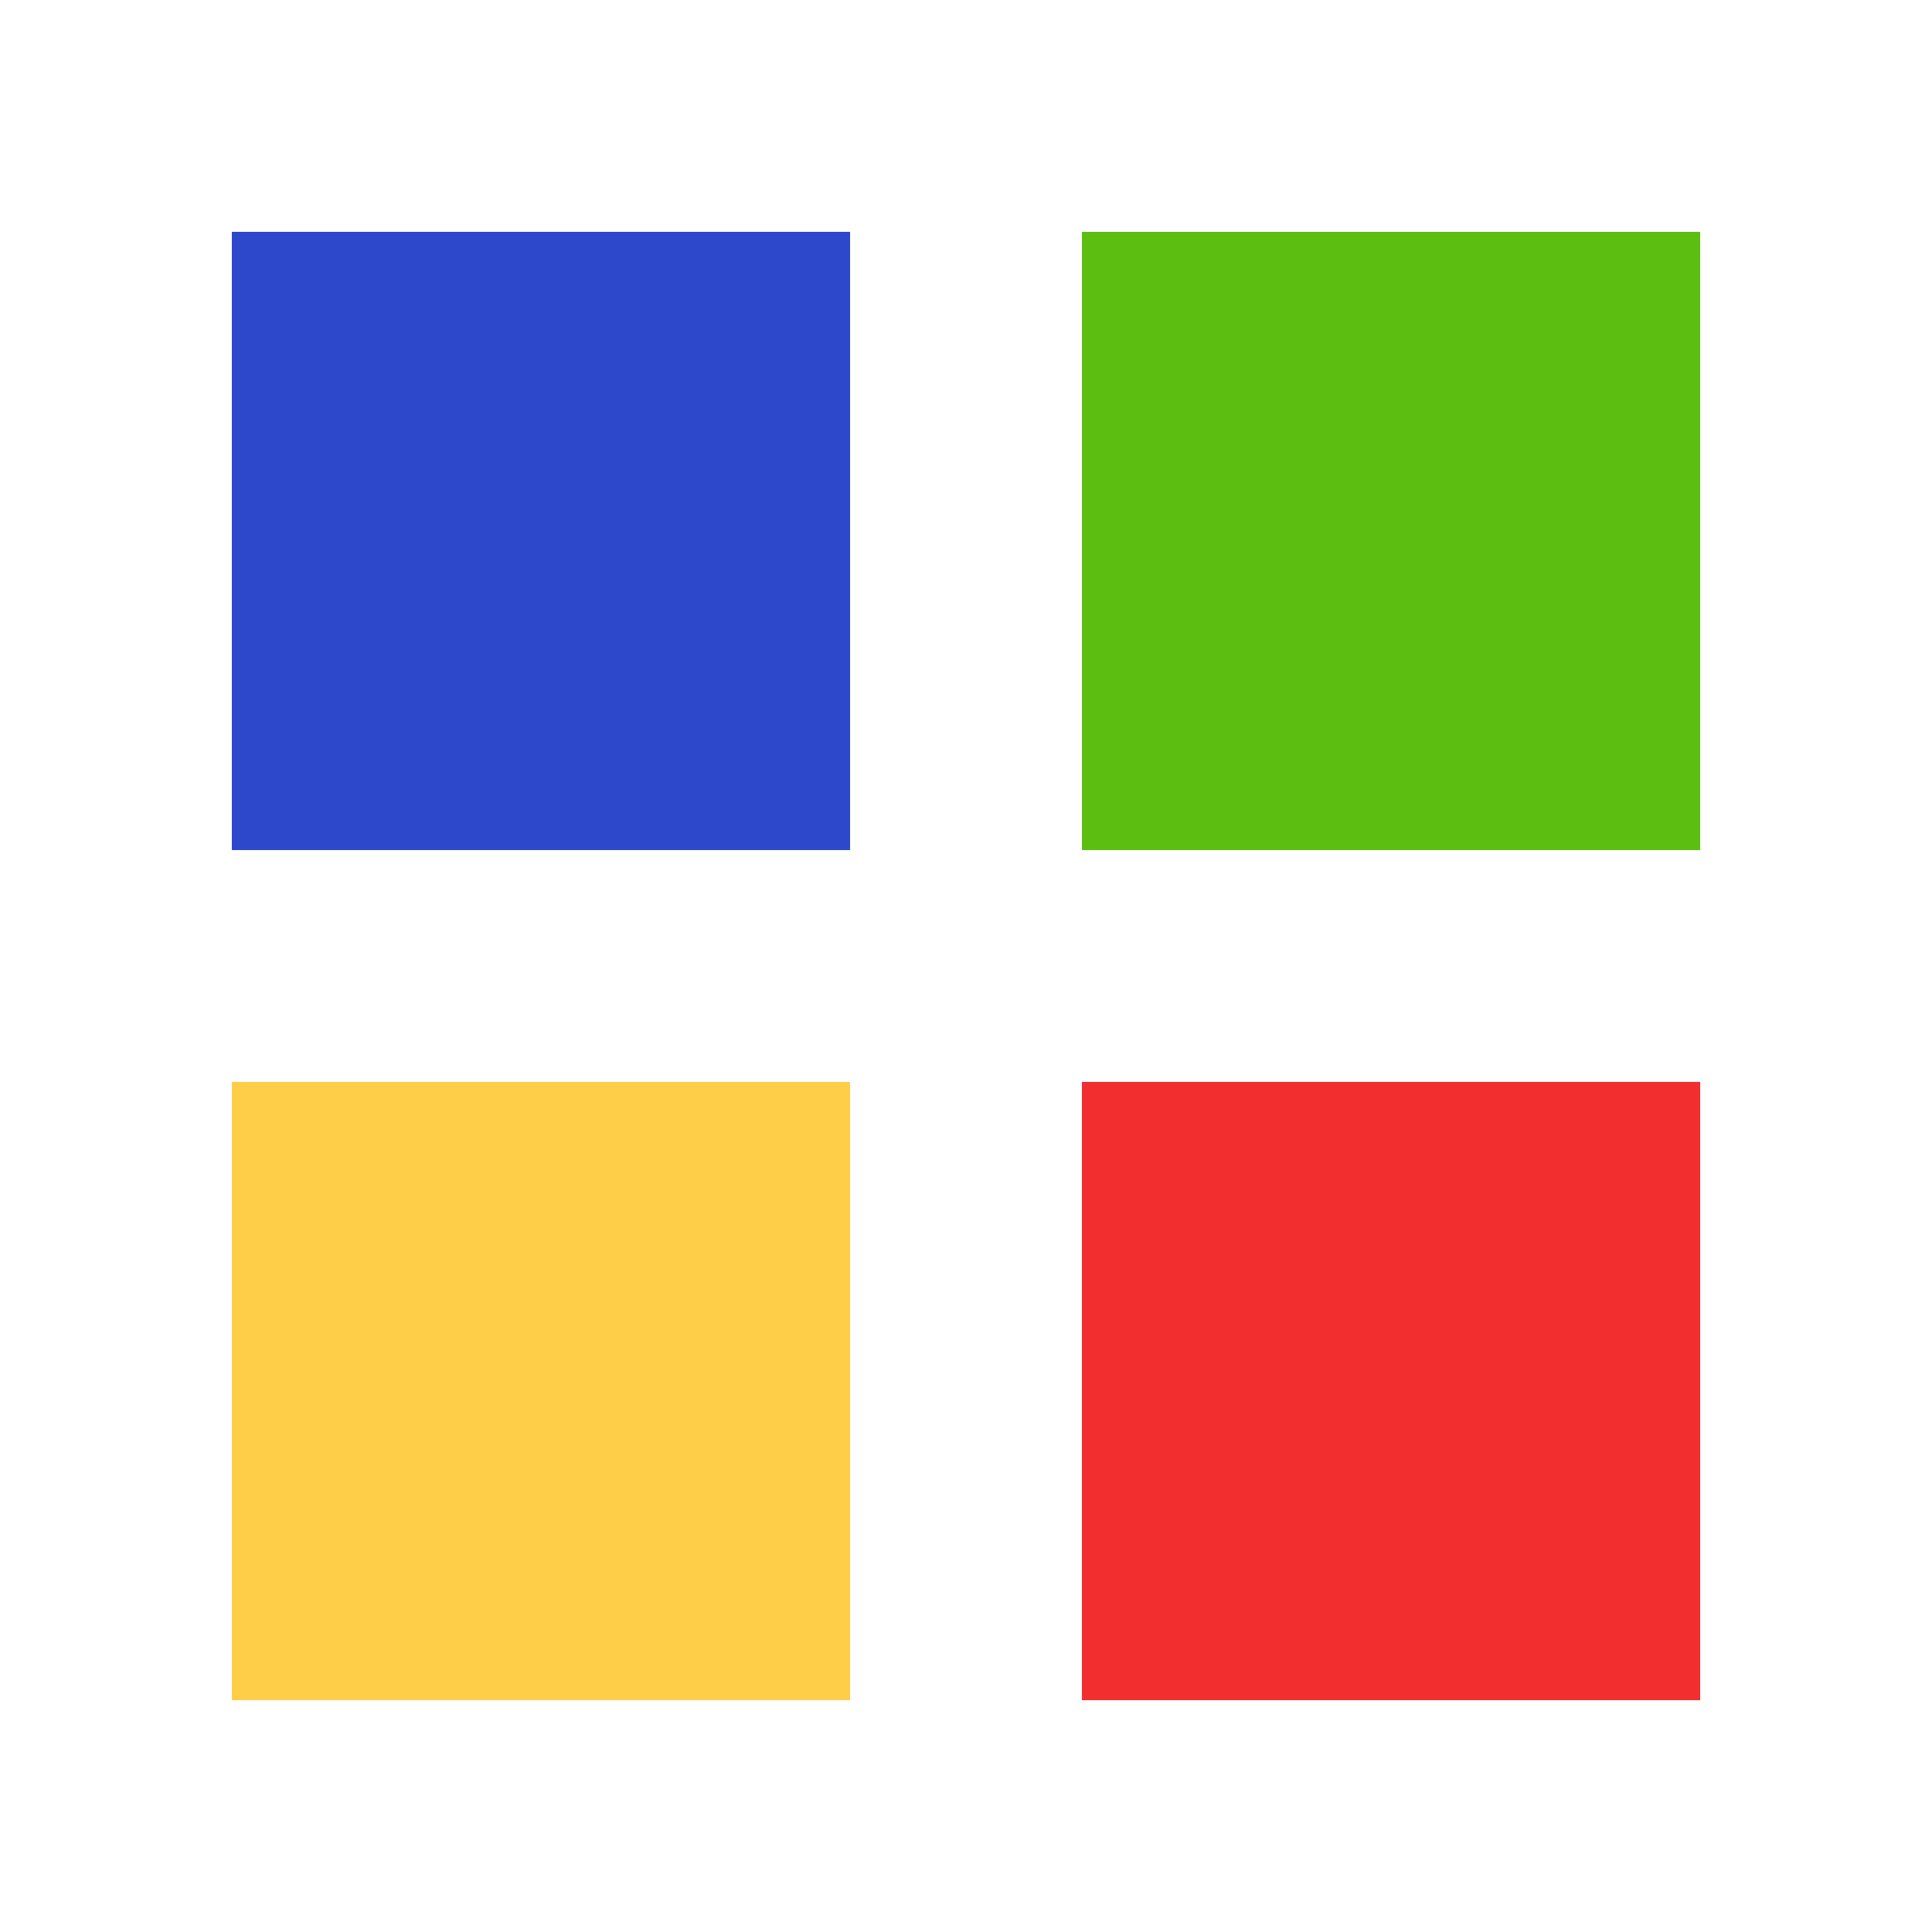 <?xml version="1.0" encoding="utf-8"?>
<svg xmlns="http://www.w3.org/2000/svg" xmlns:xlink="http://www.w3.org/1999/xlink" style="margin: auto; background: none; display: block; shape-rendering: auto;" width="98px" height="98px" viewBox="0 0 100 100" preserveAspectRatio="xMidYMid">
<g transform="translate(28,28)">
  <rect x="-16" y="-16" width="32" height="32" fill="#2e48cc">
    <animateTransform attributeName="transform" type="scale" repeatCount="indefinite" dur="1s" keyTimes="0;1" values="1.2;1" begin="-0.3s"></animateTransform>
  </rect>
</g>
<g transform="translate(72,28)">
  <rect x="-16" y="-16" width="32" height="32" fill="#5dbe12">
    <animateTransform attributeName="transform" type="scale" repeatCount="indefinite" dur="1s" keyTimes="0;1" values="1.2;1" begin="-0.2s"></animateTransform>
  </rect>
</g>
<g transform="translate(28,72)">
  <rect x="-16" y="-16" width="32" height="32" fill="#ffce48">
    <animateTransform attributeName="transform" type="scale" repeatCount="indefinite" dur="1s" keyTimes="0;1" values="1.2;1" begin="0s"></animateTransform>
  </rect>
</g>
<g transform="translate(72,72)">
  <rect x="-16" y="-16" width="32" height="32" fill="#f22e2e">
    <animateTransform attributeName="transform" type="scale" repeatCount="indefinite" dur="1s" keyTimes="0;1" values="1.2;1" begin="-0.1s"></animateTransform>
  </rect>
</g>
<!-- [ldio] generated by https://loading.io/ --></svg>